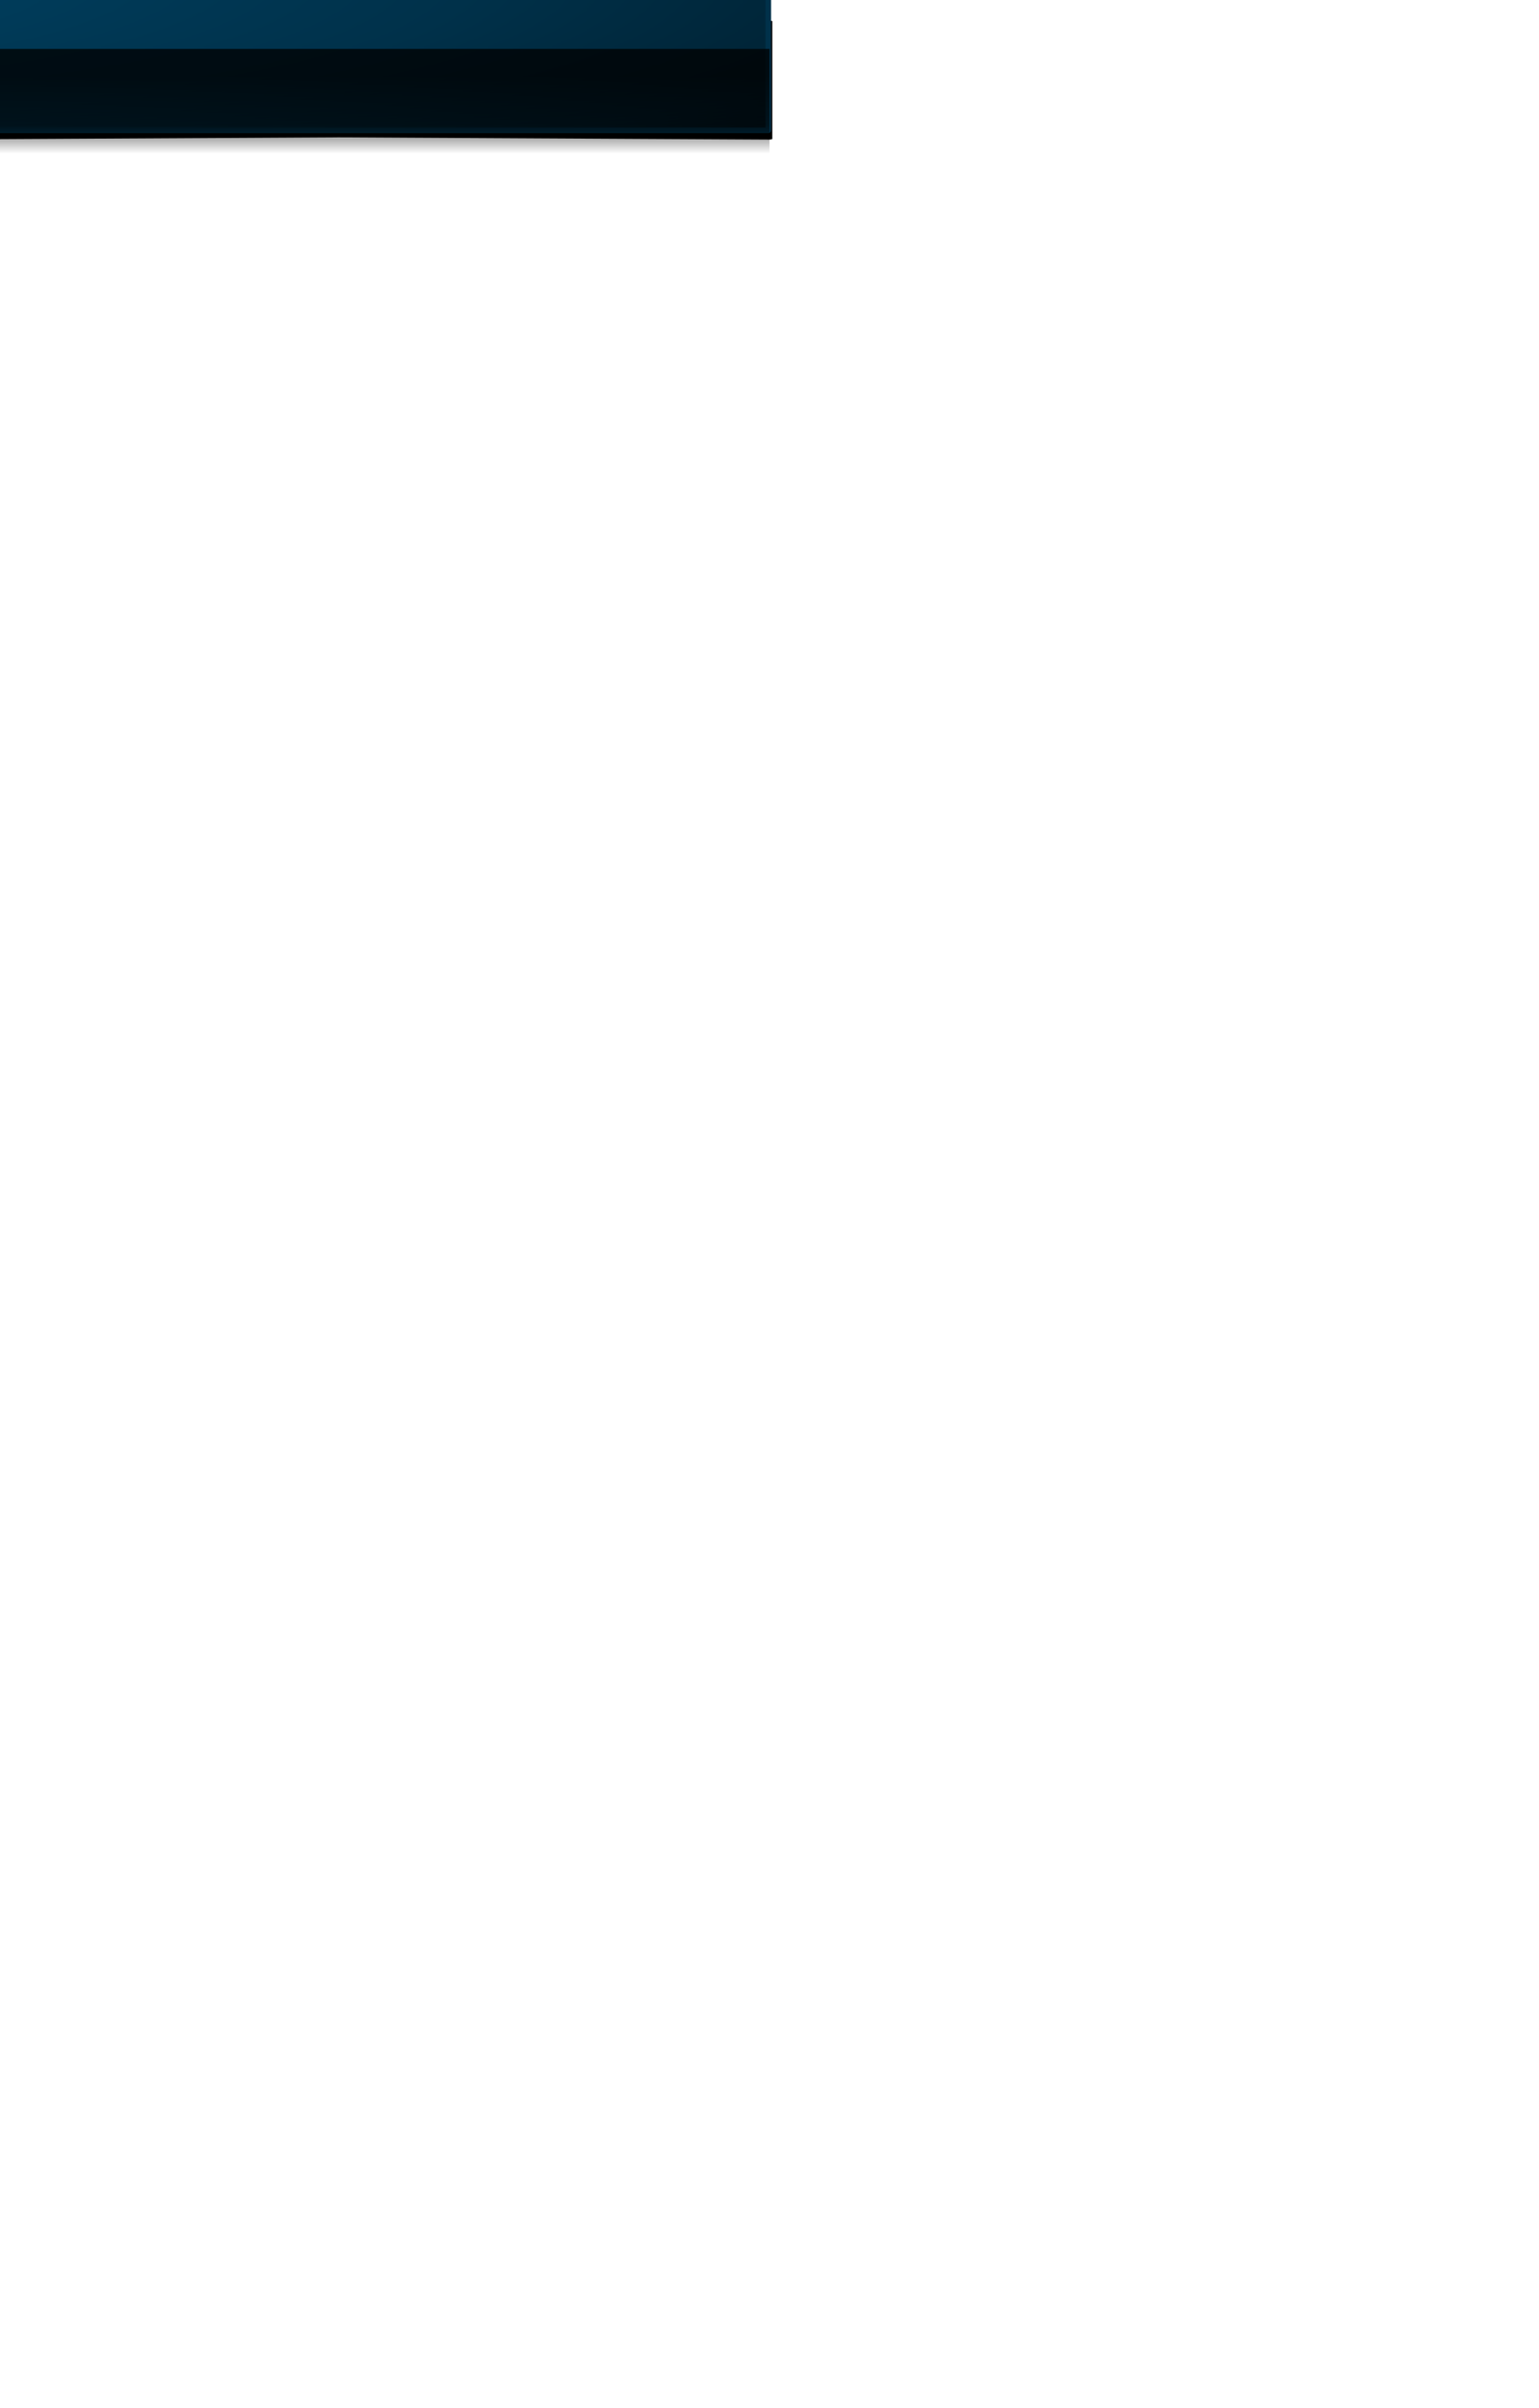 
<svg xmlns="http://www.w3.org/2000/svg" version="1.1" xmlns:xlink="http://www.w3.org/1999/xlink" preserveAspectRatio="none" x="0px" y="0px" width="550px" height="860px" viewBox="0 0 550 860">
<defs>
<radialGradient id="Gradient_1" gradientUnits="userSpaceOnUse" cx="0" cy="0" r="84.625" fx="-37.832" fy="4.6331269933624724e-15" gradientTransform="matrix( 1, 0, 0, 1, -165.45,9) " spreadMethod="pad">
<stop  offset="0%" stop-color="#004A70"/>

<stop  offset="54.51%" stop-color="#00314A"/>

<stop  offset="78.039%" stop-color="#002132"/>

<stop  offset="100%" stop-color="#000102"/>
</radialGradient>

<linearGradient id="Gradient_2" gradientUnits="userSpaceOnUse" x1="-186.15" y1="20.9" x2="-144.95" y2="-2.9" spreadMethod="pad">
<stop  offset="17.255%" stop-color="#00314A"/>

<stop  offset="24.706%" stop-color="#005580"/>

<stop  offset="75.686%" stop-color="#005580"/>

<stop  offset="83.922%" stop-color="#00314A"/>
</linearGradient>

<linearGradient id="Gradient_3" gradientUnits="userSpaceOnUse" x1="275" y1="97.662" x2="275" y2="123.037" spreadMethod="pad">
<stop  offset="25.882%" stop-color="#000000" stop-opacity="0.769"/>

<stop  offset="72.941%" stop-color="#000000" stop-opacity="0.608"/>

<stop  offset="100%" stop-color="#000000" stop-opacity="0"/>
</linearGradient>

<g id="Layer0_0_FILL">
<path fill="#000000" stroke="none" d="
M -250.7 -55.4
Q -265.938 -55.4 -265.9 -40.9
L -265.9 7.35 -275 7.35 -275 49.85 -266.9 49.85 -266.9 50.75
Q -266.903 51.553 -266.9 52.3 -266.121 66.25 -250.7 66.25
L -160.5 66.25
Q -144.325 66.25 -144.25 51 -144.249 50.886 -144.25 50.75
L -144.25 49.85 -88.6 50.15 121.05 49.05 275 49.85
Q 275.541 49.852 276 49.65
L 276 7.55
Q 275.541 7.348 275 7.35
L -145.25 7.35 -145.25 -40.9
Q -145.209 -55.4 -160.5 -55.4
L -250.7 -55.4 Z"/>
</g>

<g id="Layer0_1_FILL">
<path fill="url(#Gradient_1)" stroke="none" d="
M -118.35 -40.75
L -212.6 -40.75 -212.6 58.7 -118.35 58.7 -118.35 -40.75 Z"/>
</g>

<g id="Layer0_2_FILL">
<path fill="url(#Gradient_3)" stroke="none" d="
M 550 123.1
L 550 97.6 0 97.6 0 123.1 550 123.1 Z"/>
</g>

<path id="Layer0_1_1_STROKES" stroke="url(#Gradient_2)" stroke-width="2" stroke-linejoin="round" stroke-linecap="round" fill="none" d="
M -275.004 -63.676
L 274.982 -63.676 274.982 46.576 -275.004 46.576 -275.004 -63.676 Z"/>
</defs>

<g transform="matrix( 1, 0, 0, 1, 0,0) ">
<use xlink:href="#Layer0_0_FILL"/>
</g>

<g transform="matrix( 5.835, 0, 0, 1.109, 965.6,-18.5) ">
<use xlink:href="#Layer0_1_FILL"/>

<use xlink:href="#Layer0_1_1_STROKES" transform="matrix( 0.171, 0, 0, 0.902, -165.45,16.65) "/>
</g>

<g transform="matrix( 1, 0, 0, 1.47, -275,-126) ">
<use xlink:href="#Layer0_2_FILL"/>
</g>
</svg>

